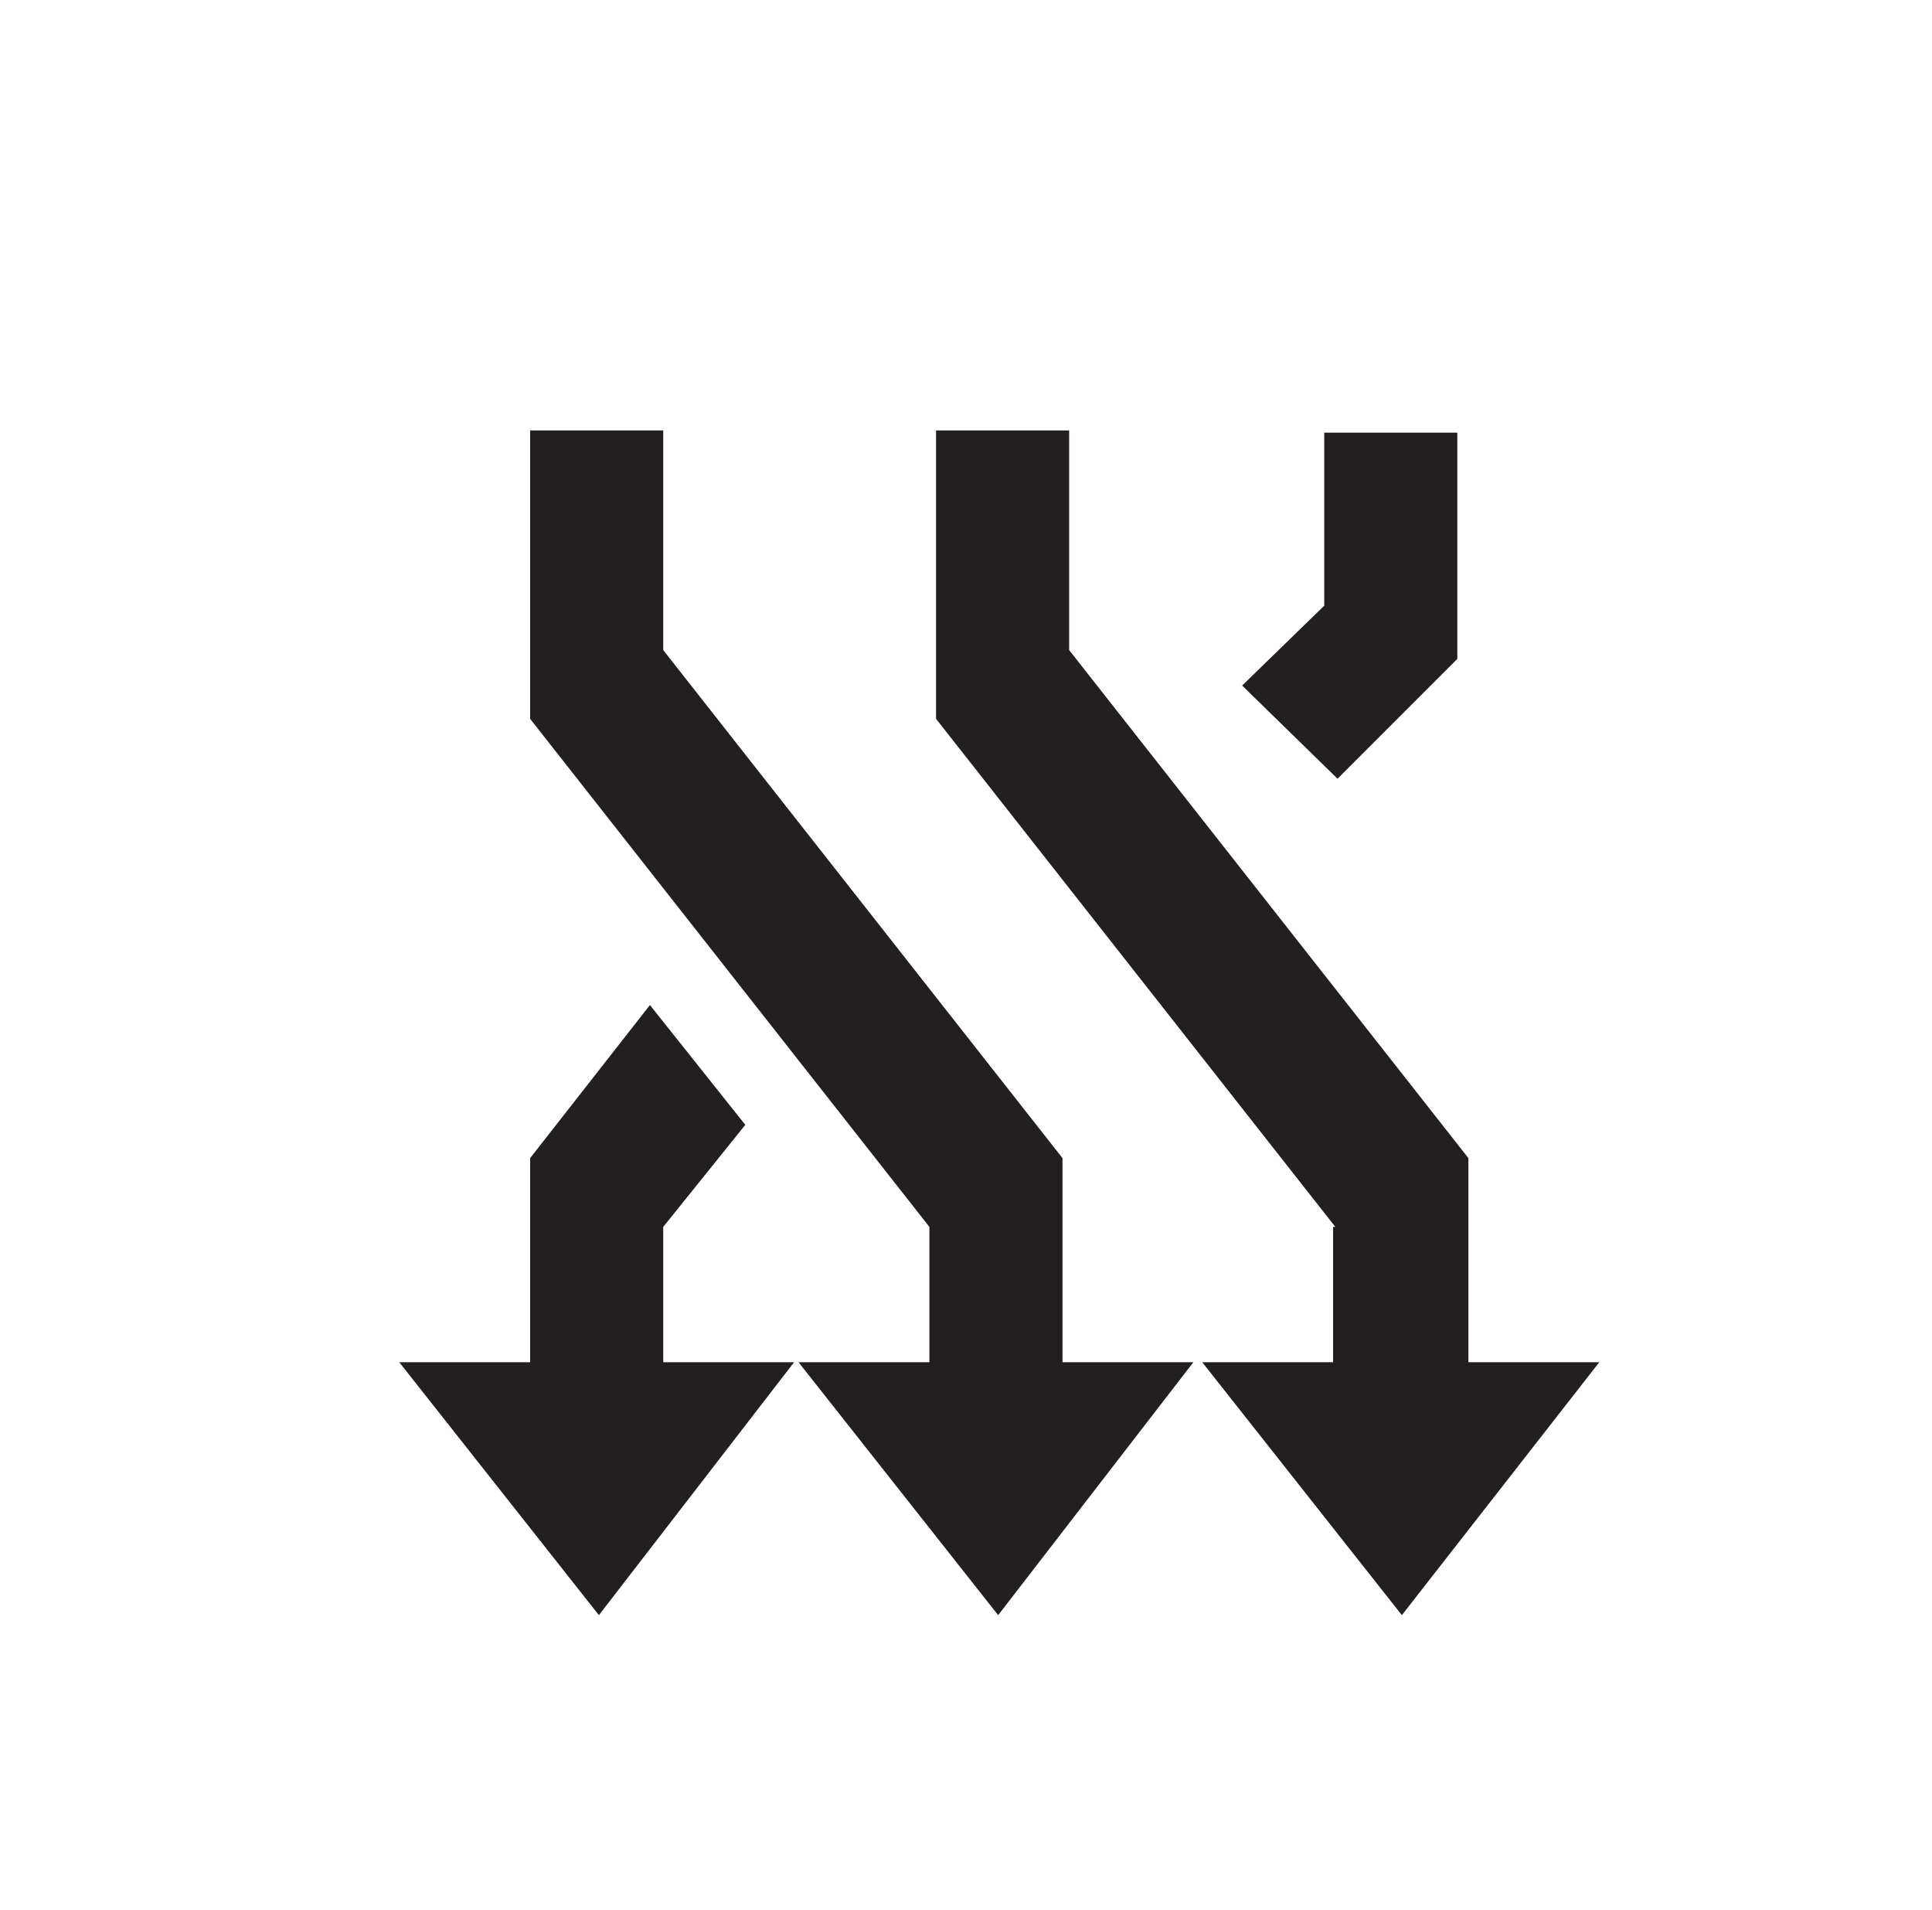 <?xml version="1.0" encoding="utf-8"?>
<!-- Generator: Adobe Illustrator 21.0.2, SVG Export Plug-In . SVG Version: 6.00 Build 0)  -->
<svg version="1.1" id="Layer_1" xmlns="http://www.w3.org/2000/svg" xmlns:xlink="http://www.w3.org/1999/xlink" x="0px" y="0px"
	 viewBox="0 0 87.1 86.1" style="enable-background:new 0 0 87.1 86.1;" xml:space="preserve">
<style type="text/css">
	.st0{fill:#231F20;}
</style>
<path class="st0" d="M41.9,55.3l-18-22.9v-13h6v9.9l18,22.9v9.2h5.9L45,72.8l-9-11.4h5.9V55.3z M60.2,55.3l-18-22.9v-13h6v9.9
	l18,22.9v9.2h5.9l-8.9,11.4l-9-11.4h5.9V55.3z M56,30.9l4.3,4.2l5.4-5.4V19.5h-6v7.8L56,30.9z M35.8,61.4L27,72.8l-9-11.4h5.9v-9.2
	l5.4-6.9l4.3,5.4l-3.7,4.6v6.1H35.8z"/>
</svg>
